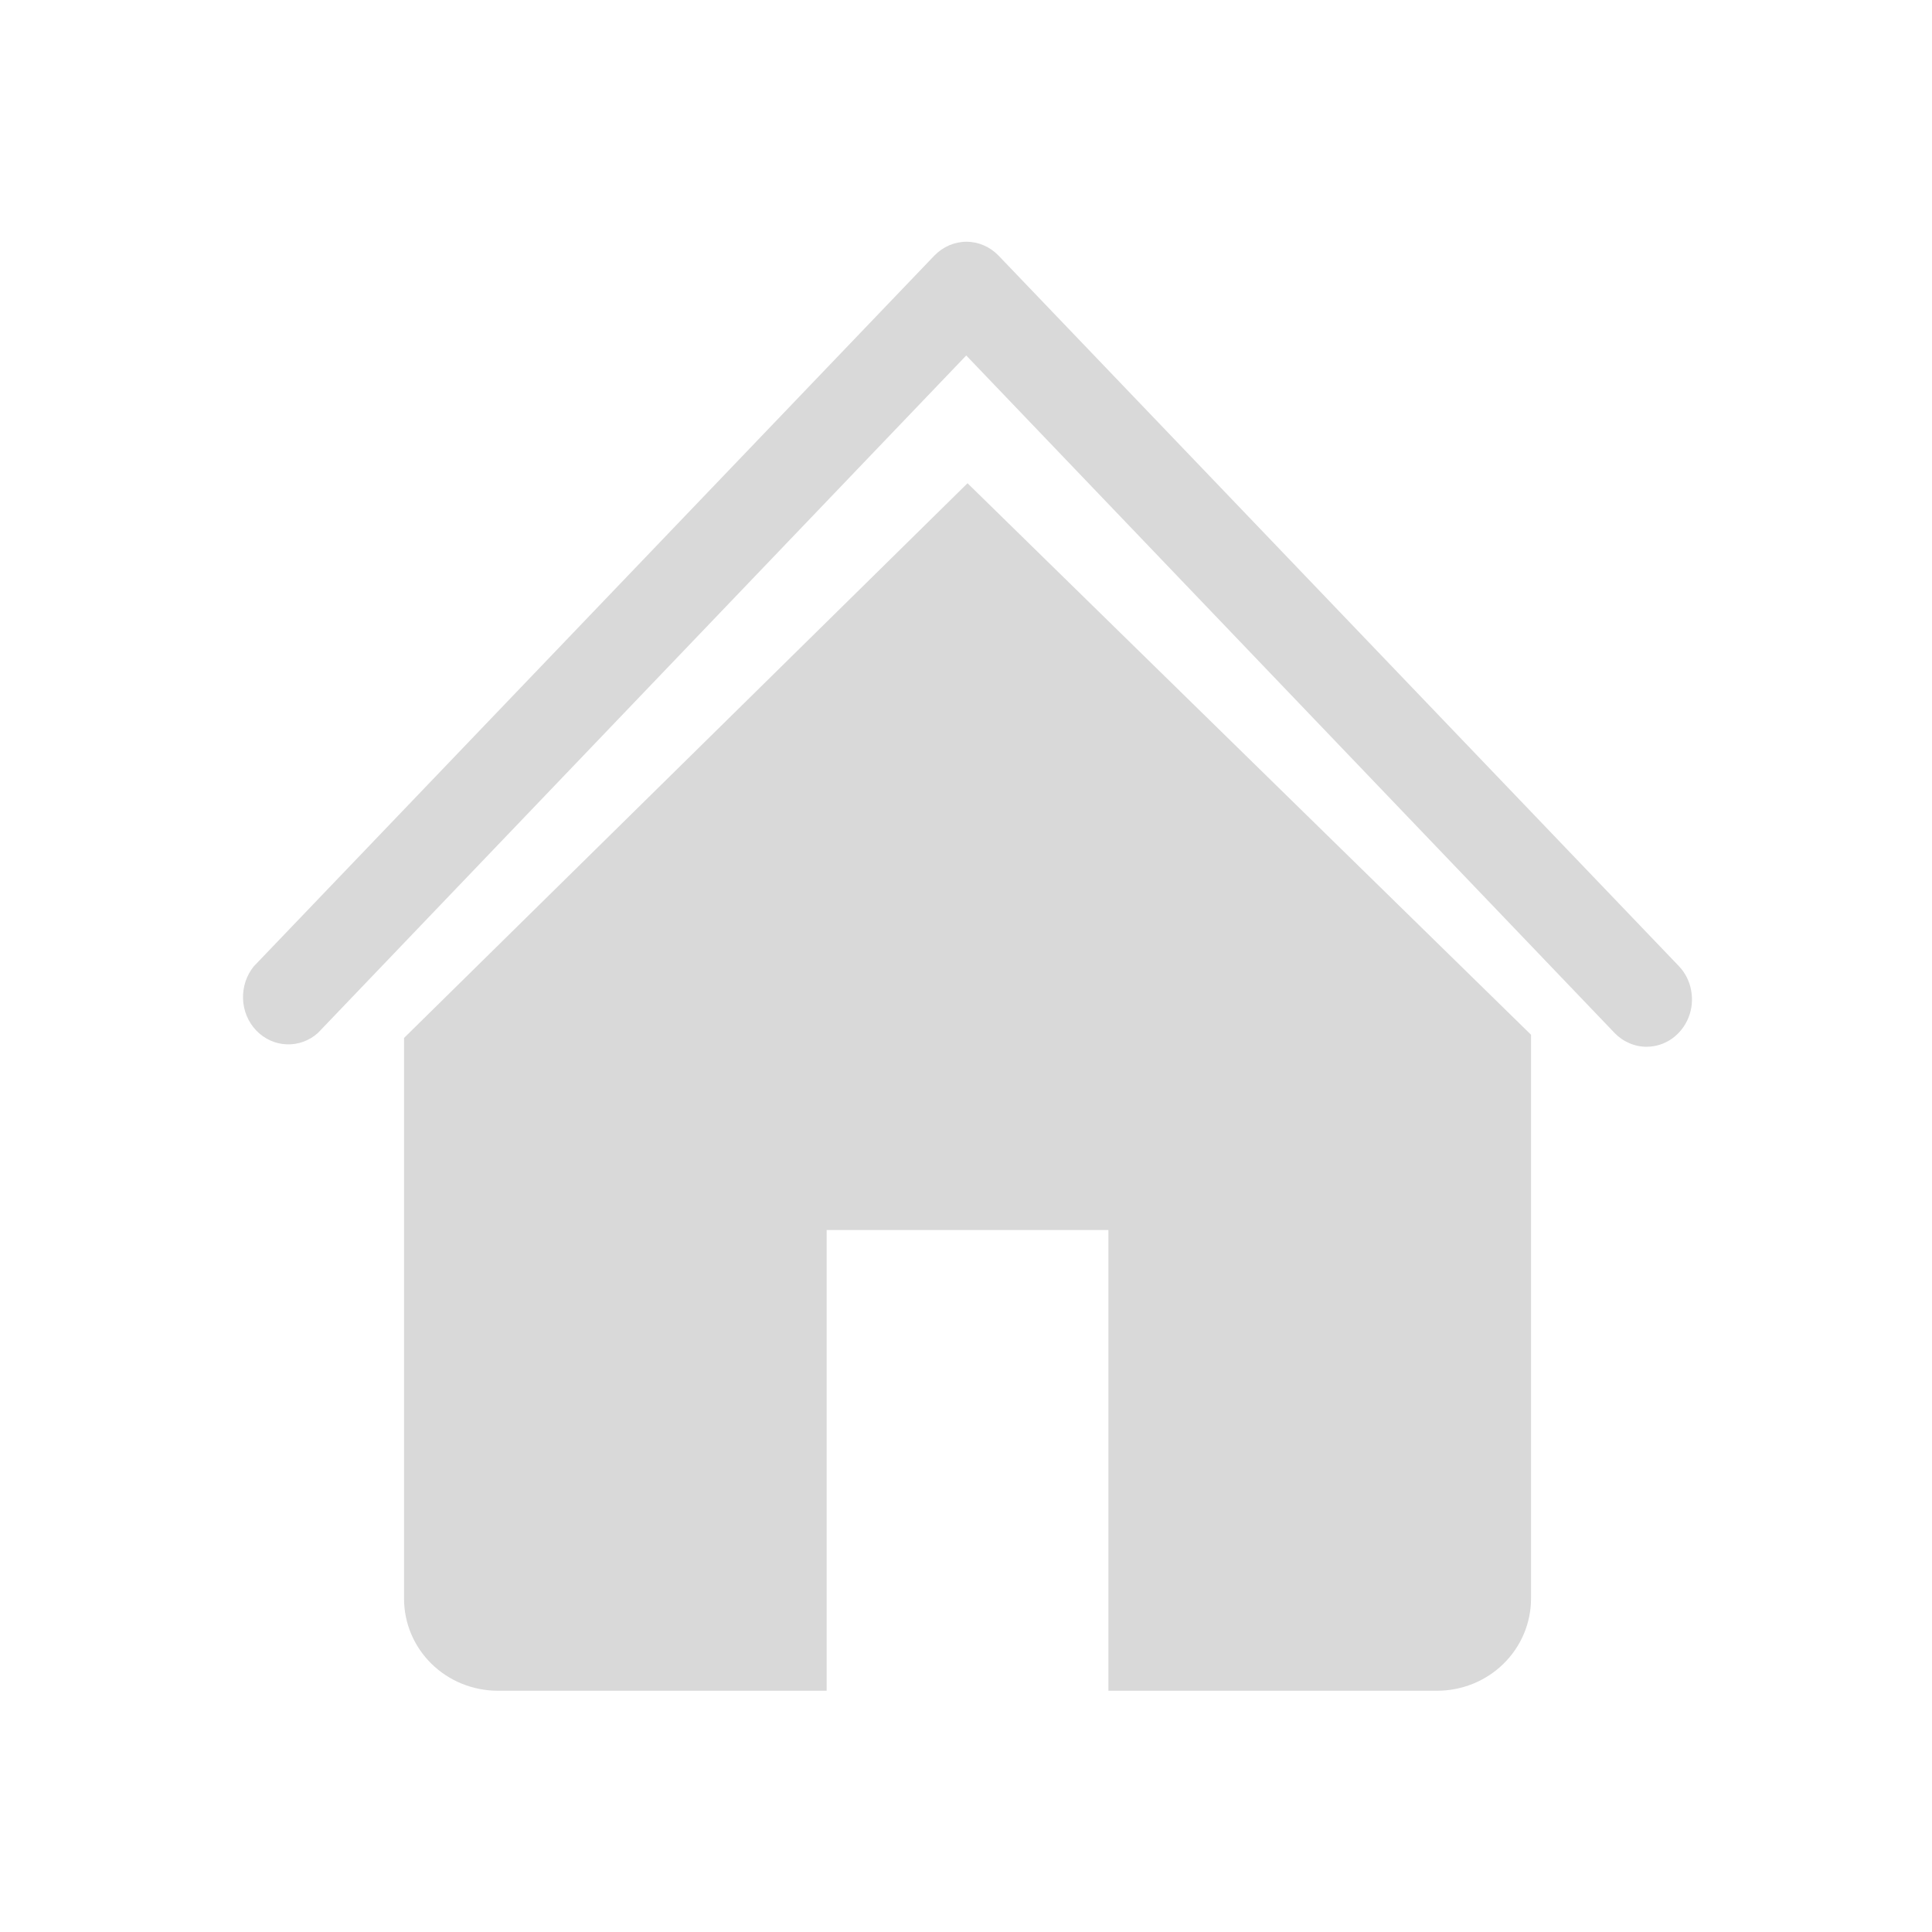 <svg width="24" height="24" viewBox="0 0 24 24" fill="none" xmlns="http://www.w3.org/2000/svg">
<g clip-path="url(#clip0_1337_1425)">
<path d="M20.457 13.003C20.383 13.004 20.31 12.989 20.241 12.959C20.172 12.93 20.11 12.887 20.057 12.832L12.003 4.416L3.949 12.832C3.841 12.929 3.702 12.979 3.56 12.973C3.419 12.968 3.284 12.906 3.184 12.802C3.083 12.697 3.024 12.556 3.019 12.408C3.014 12.26 3.062 12.115 3.154 12.003L11.608 3.174C11.714 3.065 11.857 3.003 12.006 3.003C12.155 3.003 12.297 3.065 12.403 3.174L20.857 12.003C20.935 12.085 20.988 12.19 21.008 12.303C21.029 12.417 21.018 12.535 20.975 12.641C20.932 12.748 20.86 12.839 20.768 12.904C20.676 12.968 20.568 13.003 20.457 13.003Z" fill="#D9D9D9"/>
<path d="M12.019 6.003L5.019 12.894V19.858C5.019 20.162 5.141 20.453 5.36 20.668C5.579 20.883 5.876 21.003 6.185 21.003H10.269V15.28H13.769V21.003H17.852C18.161 21.003 18.458 20.883 18.677 20.668C18.896 20.453 19.019 20.162 19.019 19.858V12.854L12.019 6.003Z" fill="#D9D9D9"/>
</g>
<defs>
<clipPath id="clip0_1337_1425">
<rect width="24" height="24" fill="white"/>
</clipPath>
</defs>
</svg>
